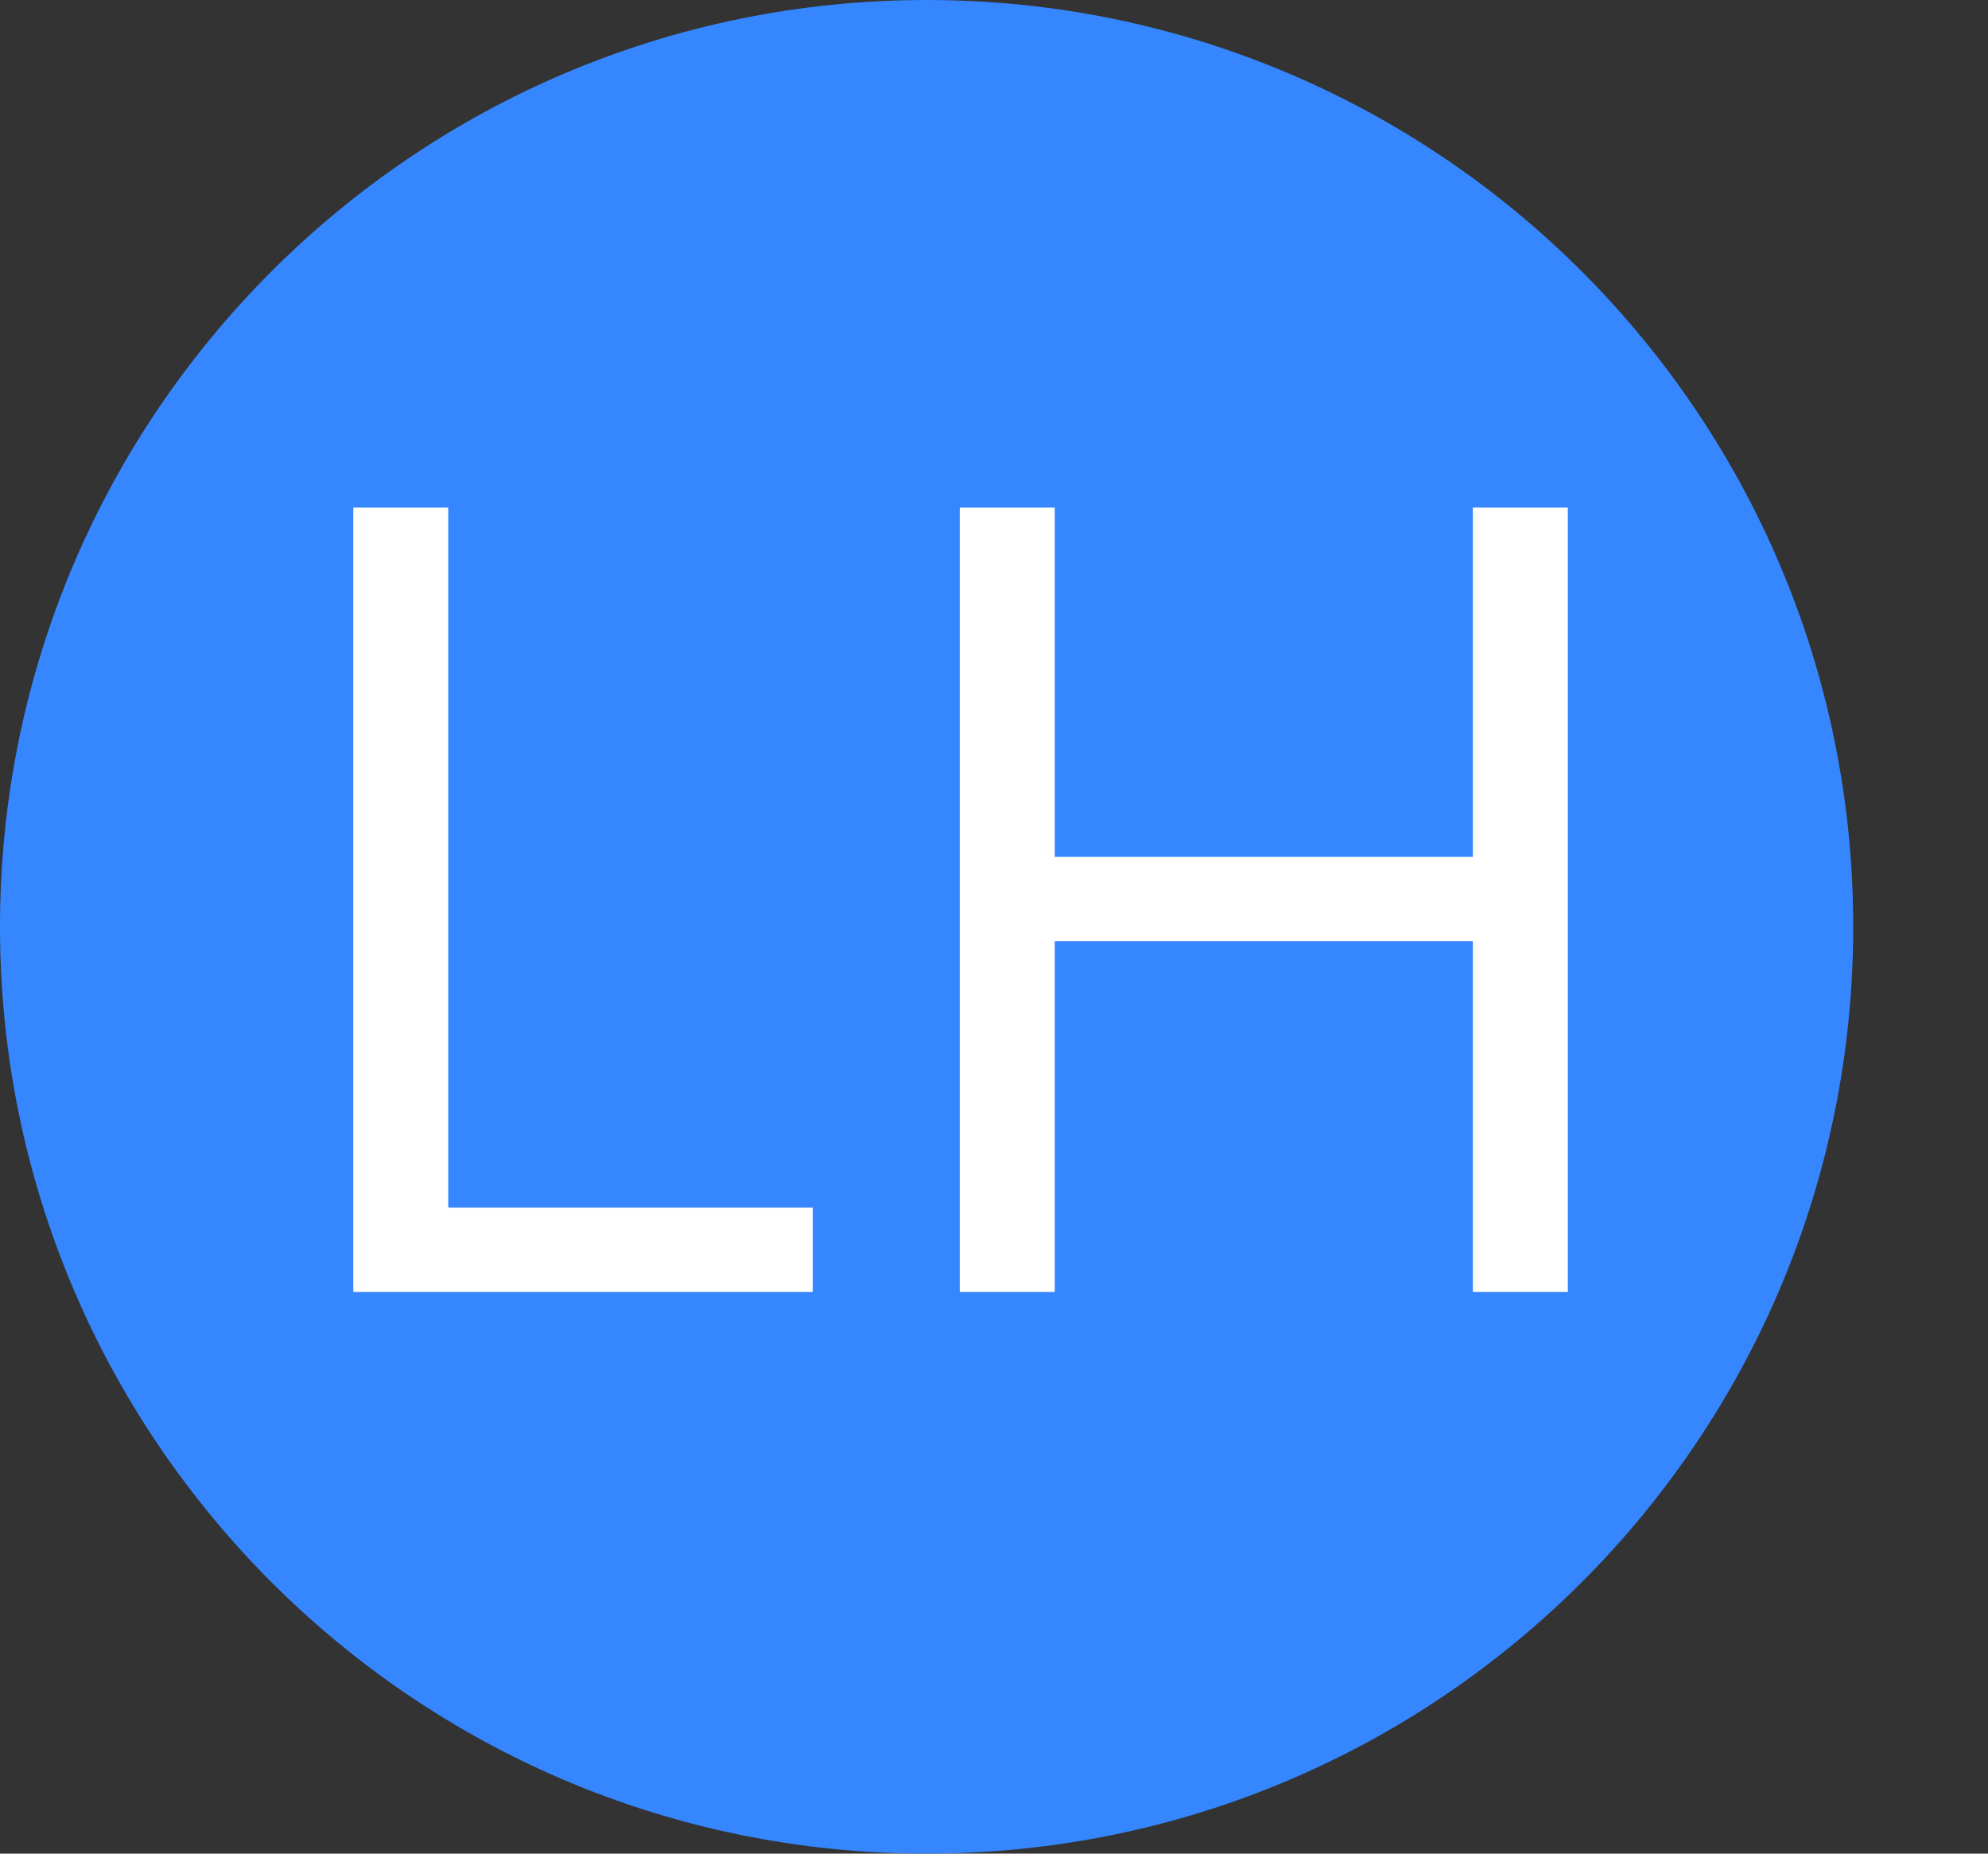 <svg width="177" height="165" viewBox="0 0 177 165" fill="none" xmlns="http://www.w3.org/2000/svg">
<rect x="0" y="0" width="177" height="165" fill="#333333" stroke="none"/>
<path d="M0 82.5C0 36.937 36.937 0 82.5 0V0C128.063 0 165 36.937 165 82.5V82.5C165 128.063 128.063 165 82.5 165V165C36.937 165 0 128.063 0 82.5V82.5Z" fill="#3586FF"/>
<path d="M31.454 115L31.454 45.182H39.909L39.909 107.5L72.364 107.5V115L31.454 115ZM85.454 115L85.454 45.182H93.909L93.909 76.273L131.136 76.273V45.182H139.591V115H131.136V83.773L93.909 83.773V115H85.454Z" fill="white"/>
</svg>
